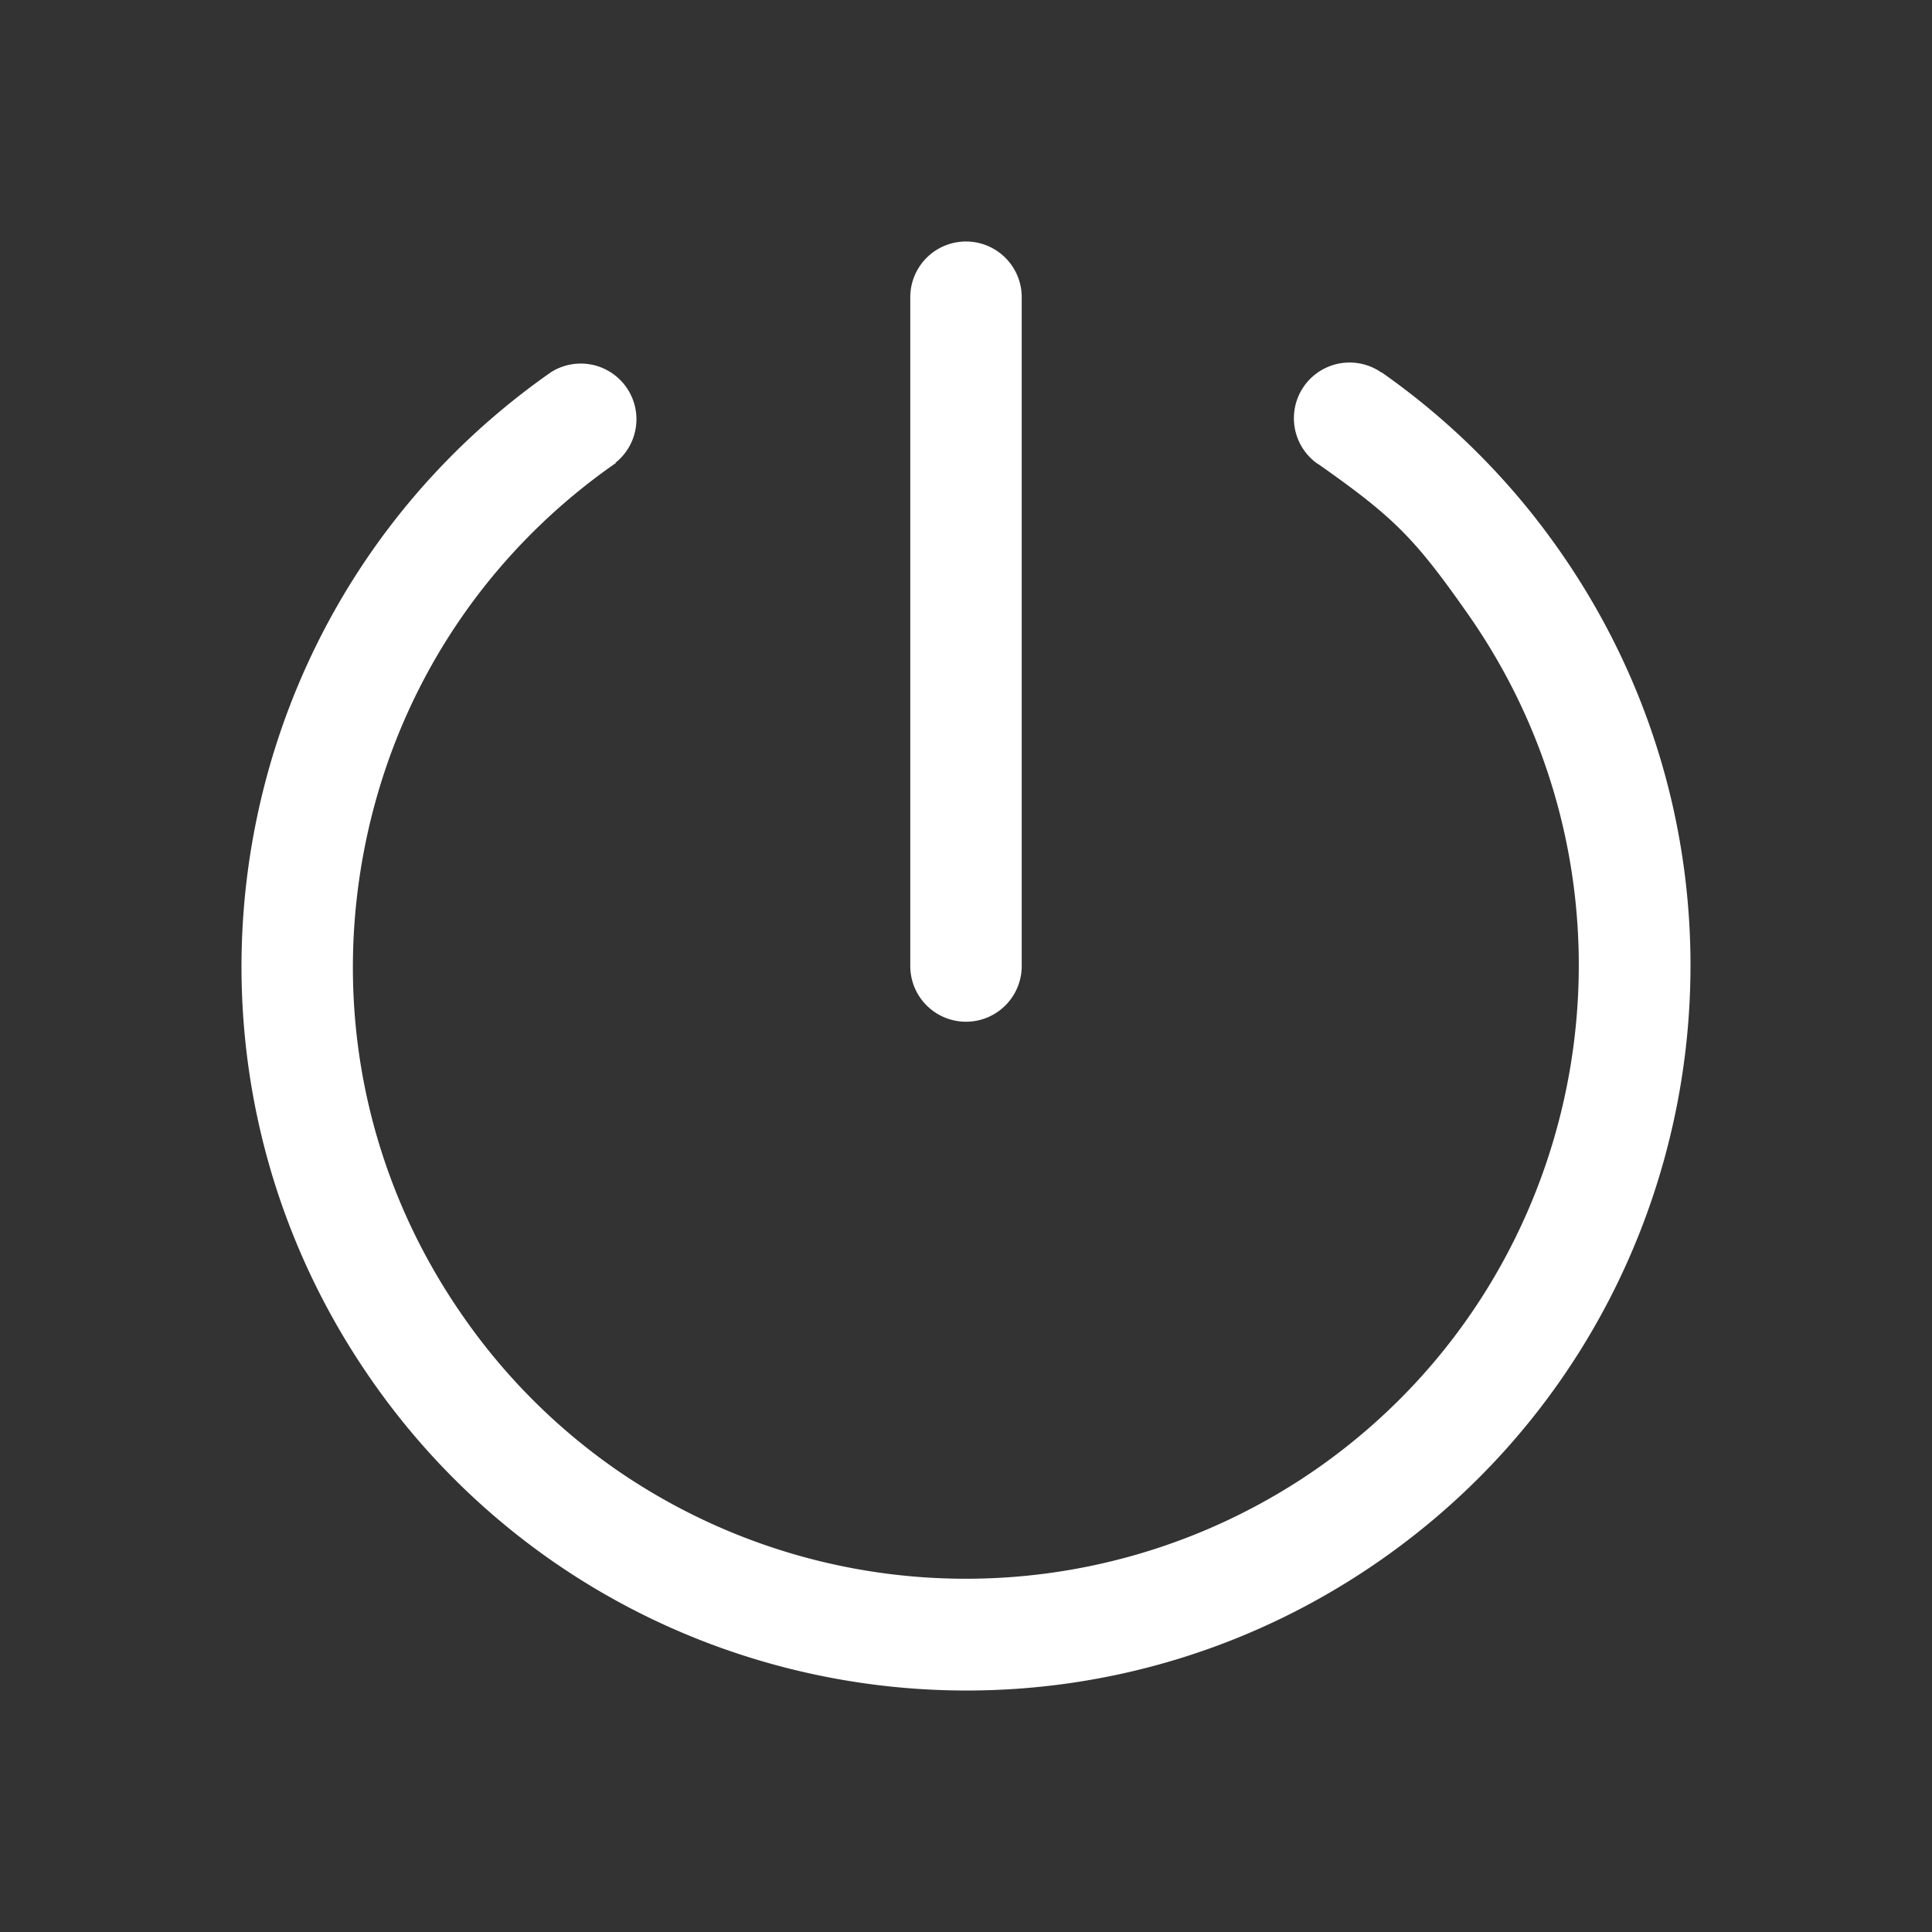 <?xml version="1.0" standalone="no"?><!DOCTYPE svg PUBLIC "-//W3C//DTD SVG 1.1//EN" "http://www.w3.org/Graphics/SVG/1.1/DTD/svg11.dtd"><svg t="1550372232076" class="icon" style="" viewBox="0 0 1024 1024" version="1.1" xmlns="http://www.w3.org/2000/svg" p-id="5117" xmlns:xlink="http://www.w3.org/1999/xlink" width="200" height="200"><rect x="0" y="0" width="1024" height="1024" fill="#333333" stroke="none"/><defs><style type="text/css"></style></defs><path d="M482.464 512V157.536a29.536 29.536 0 0 1 59.072 0V512a29.504 29.504 0 1 1-59.072 0z m344.064-220.256a383.04 383.04 0 0 0-94.208-94.368l-0.096 0.096a29.472 29.472 0 1 0-33.824 48.384c0.128 0.096 0.288 0.096 0.416 0.192 40 28.128 50.976 39.104 79.328 79.584 102.752 146.752 66.976 349.792-79.808 452.544a325.824 325.824 0 0 1-372.736 0.064 323.84 323.84 0 0 1-79.712-79.904c-49.792-71.008-68.896-157.28-53.824-242.72s62.528-159.968 133.664-209.728c0.224-0.16 0.48-0.288 0.672-0.48l-0.16-0.16A29.504 29.504 0 0 0 291.776 197.44c-0.096 0.064-0.128 0.224-0.256 0.256l-0.032-0.032C118.016 319.36 75.904 558.656 197.472 732.256a383.04 383.04 0 0 0 94.208 94.368c128.448 89.952 304.64 95.072 440.544-0.064 173.728-121.664 215.936-361.12 94.304-534.816z" p-id="5118" fill="#ffffff"></path></svg>